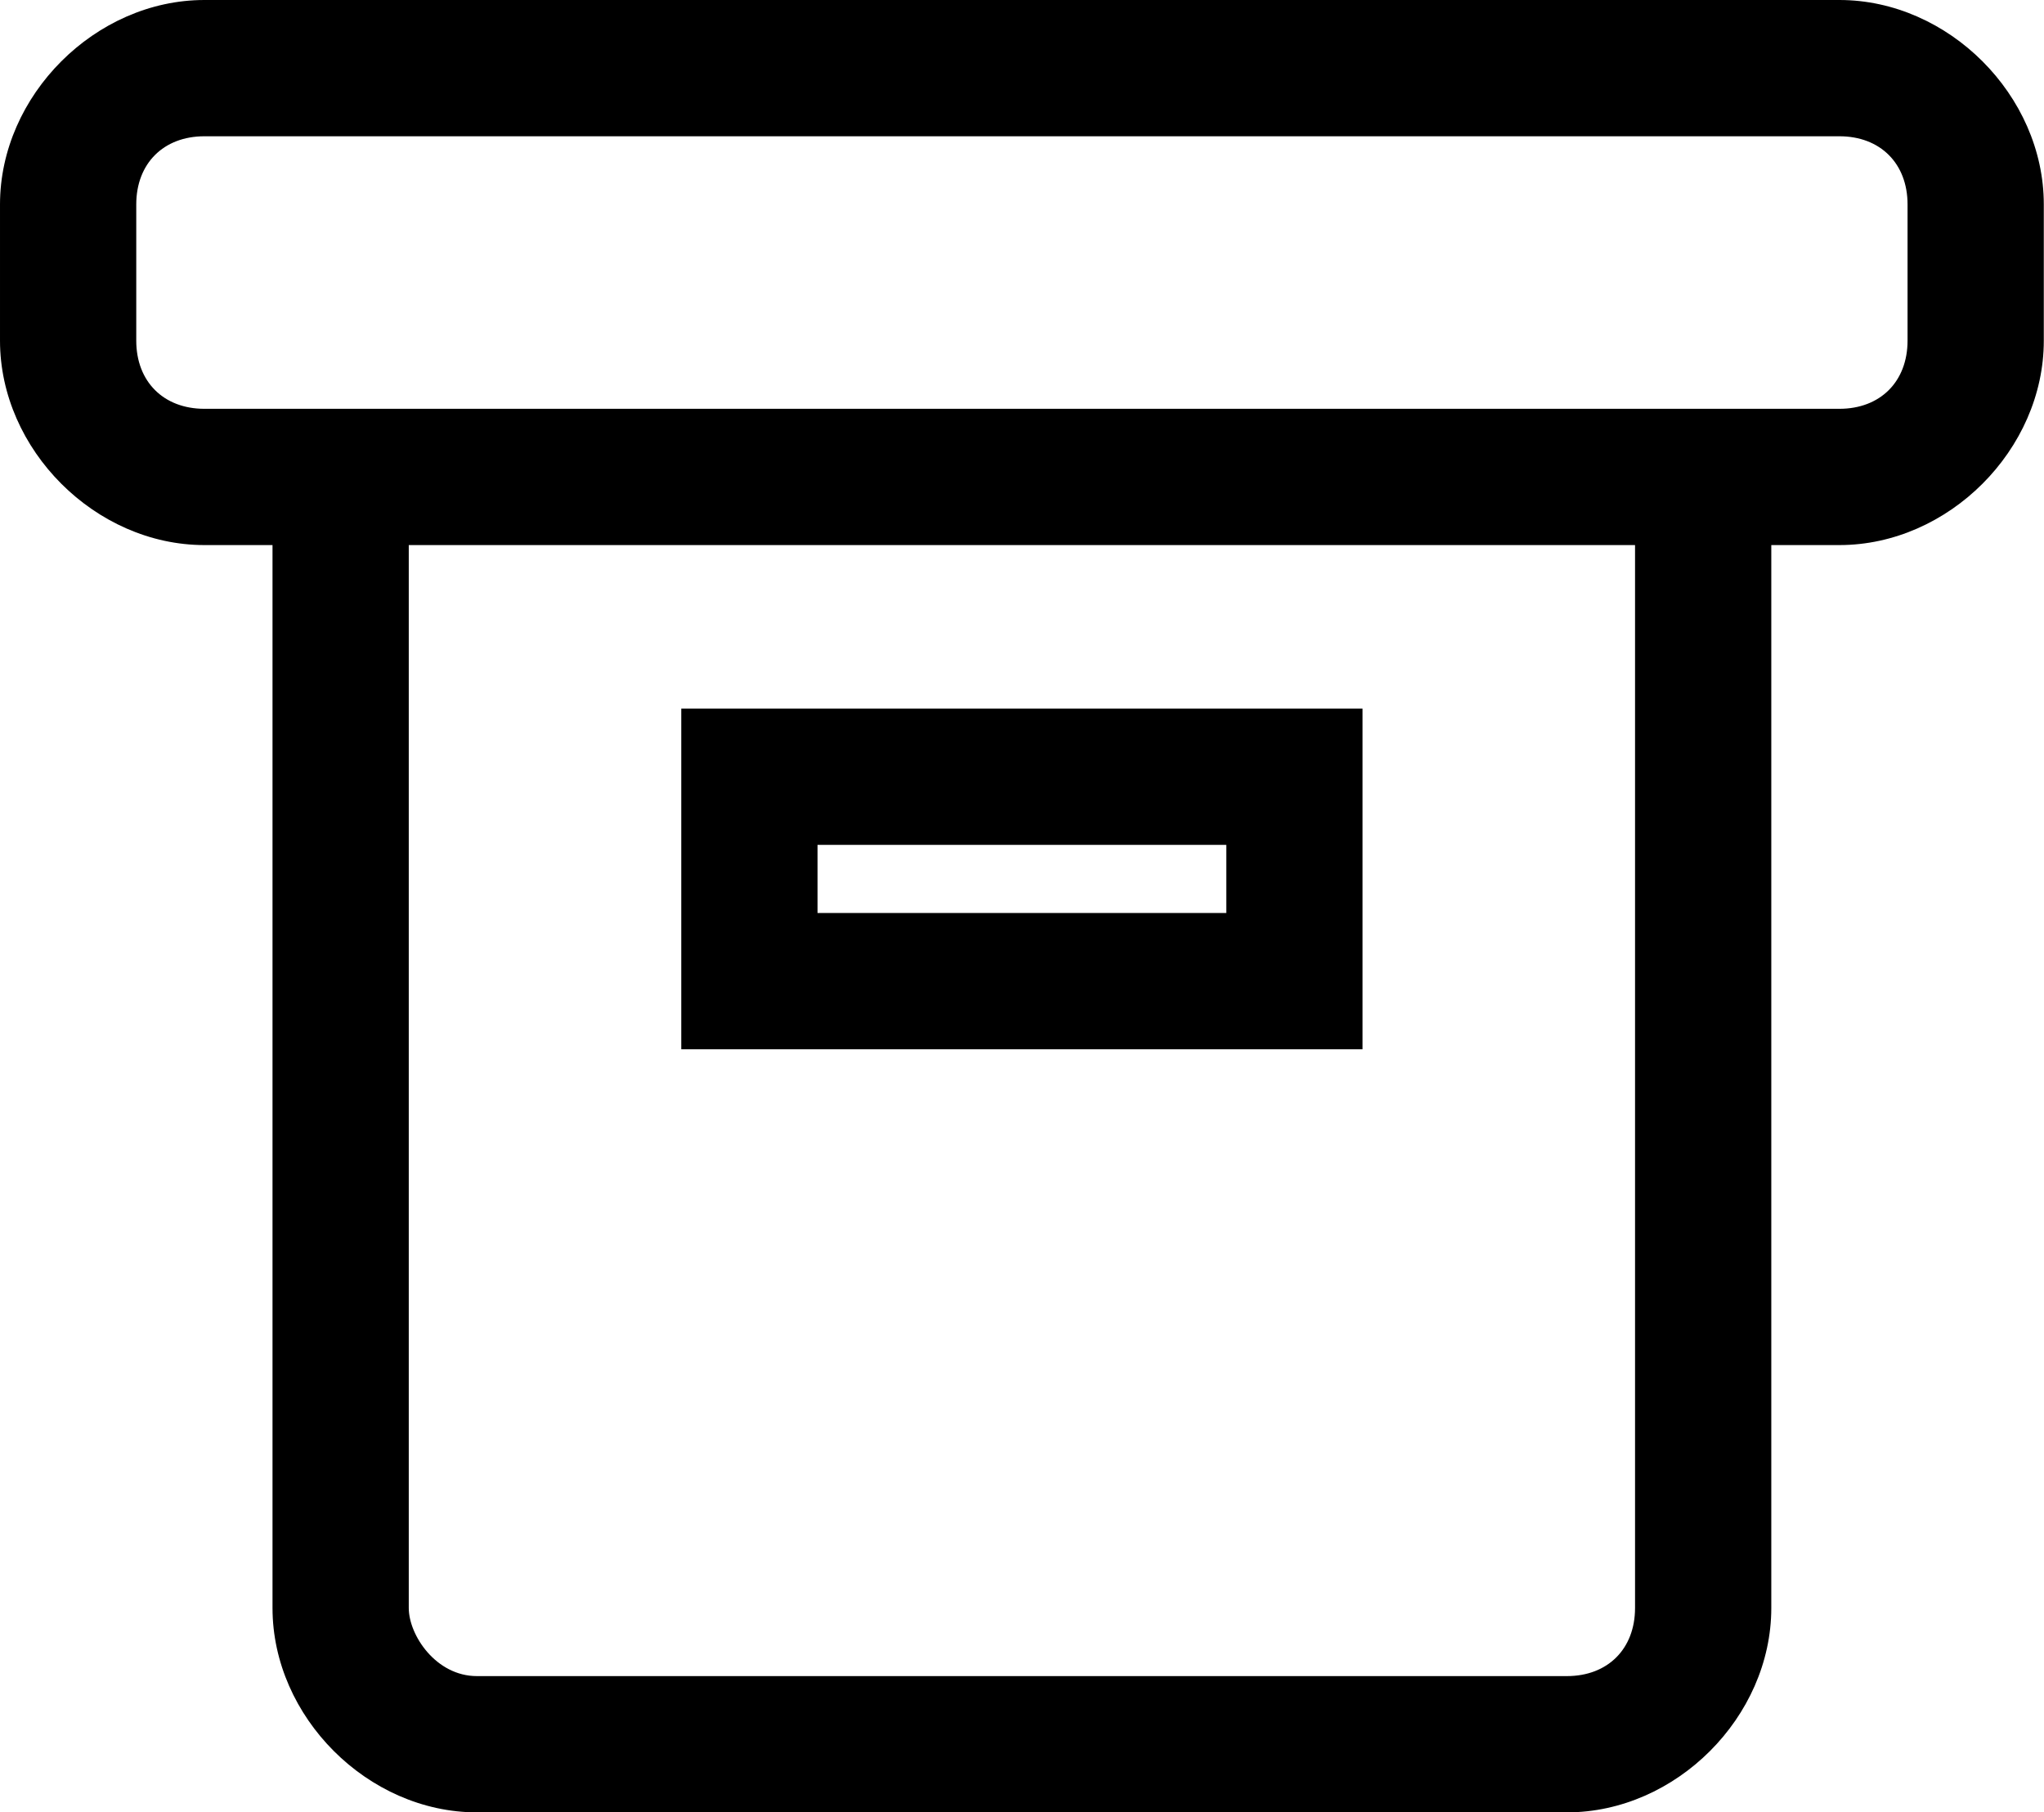 <?xml version="1.0" standalone="no"?><!DOCTYPE svg PUBLIC "-//W3C//DTD SVG 1.1//EN" "http://www.w3.org/Graphics/SVG/1.1/DTD/svg11.dtd"><svg t="1628058150604" class="icon" viewBox="0 0 1155 1024" version="1.1" xmlns="http://www.w3.org/2000/svg" p-id="14724" xmlns:xlink="http://www.w3.org/1999/xlink" width="225.586" height="200"><defs><style type="text/css"></style></defs><path d="M1039.4 0h-923.91C53.896 0 0.001 53.895 0.001 115.489v76.992c0 61.594 53.895 115.489 115.489 115.489h38.496v600.541c0 61.594 53.895 115.489 115.489 115.489h615.94c61.594 0 115.489-53.895 115.489-115.489V307.97h38.496c61.594 0 115.489-53.895 115.489-115.489v-76.992C1154.889 53.895 1100.994 0 1039.4 0zM923.912 908.511c0 23.098-15.398 38.496-38.496 38.496h-615.94c-23.098 0-38.496-23.098-38.496-38.496V307.97H923.912v600.541z m153.985-716.03c0 23.098-15.398 38.496-38.496 38.496h-923.91c-23.098 0-38.496-15.398-38.496-38.496v-76.992c0-23.098 15.398-38.496 38.496-38.496h923.91c23.098 0 38.496 15.398 38.496 38.496v76.992z" p-id="14725"></path><path d="M769.927 400.361H384.965v192.481h384.962V400.361zM692.934 515.85H461.957v-38.496h230.977v38.496z" p-id="14726"></path></svg>